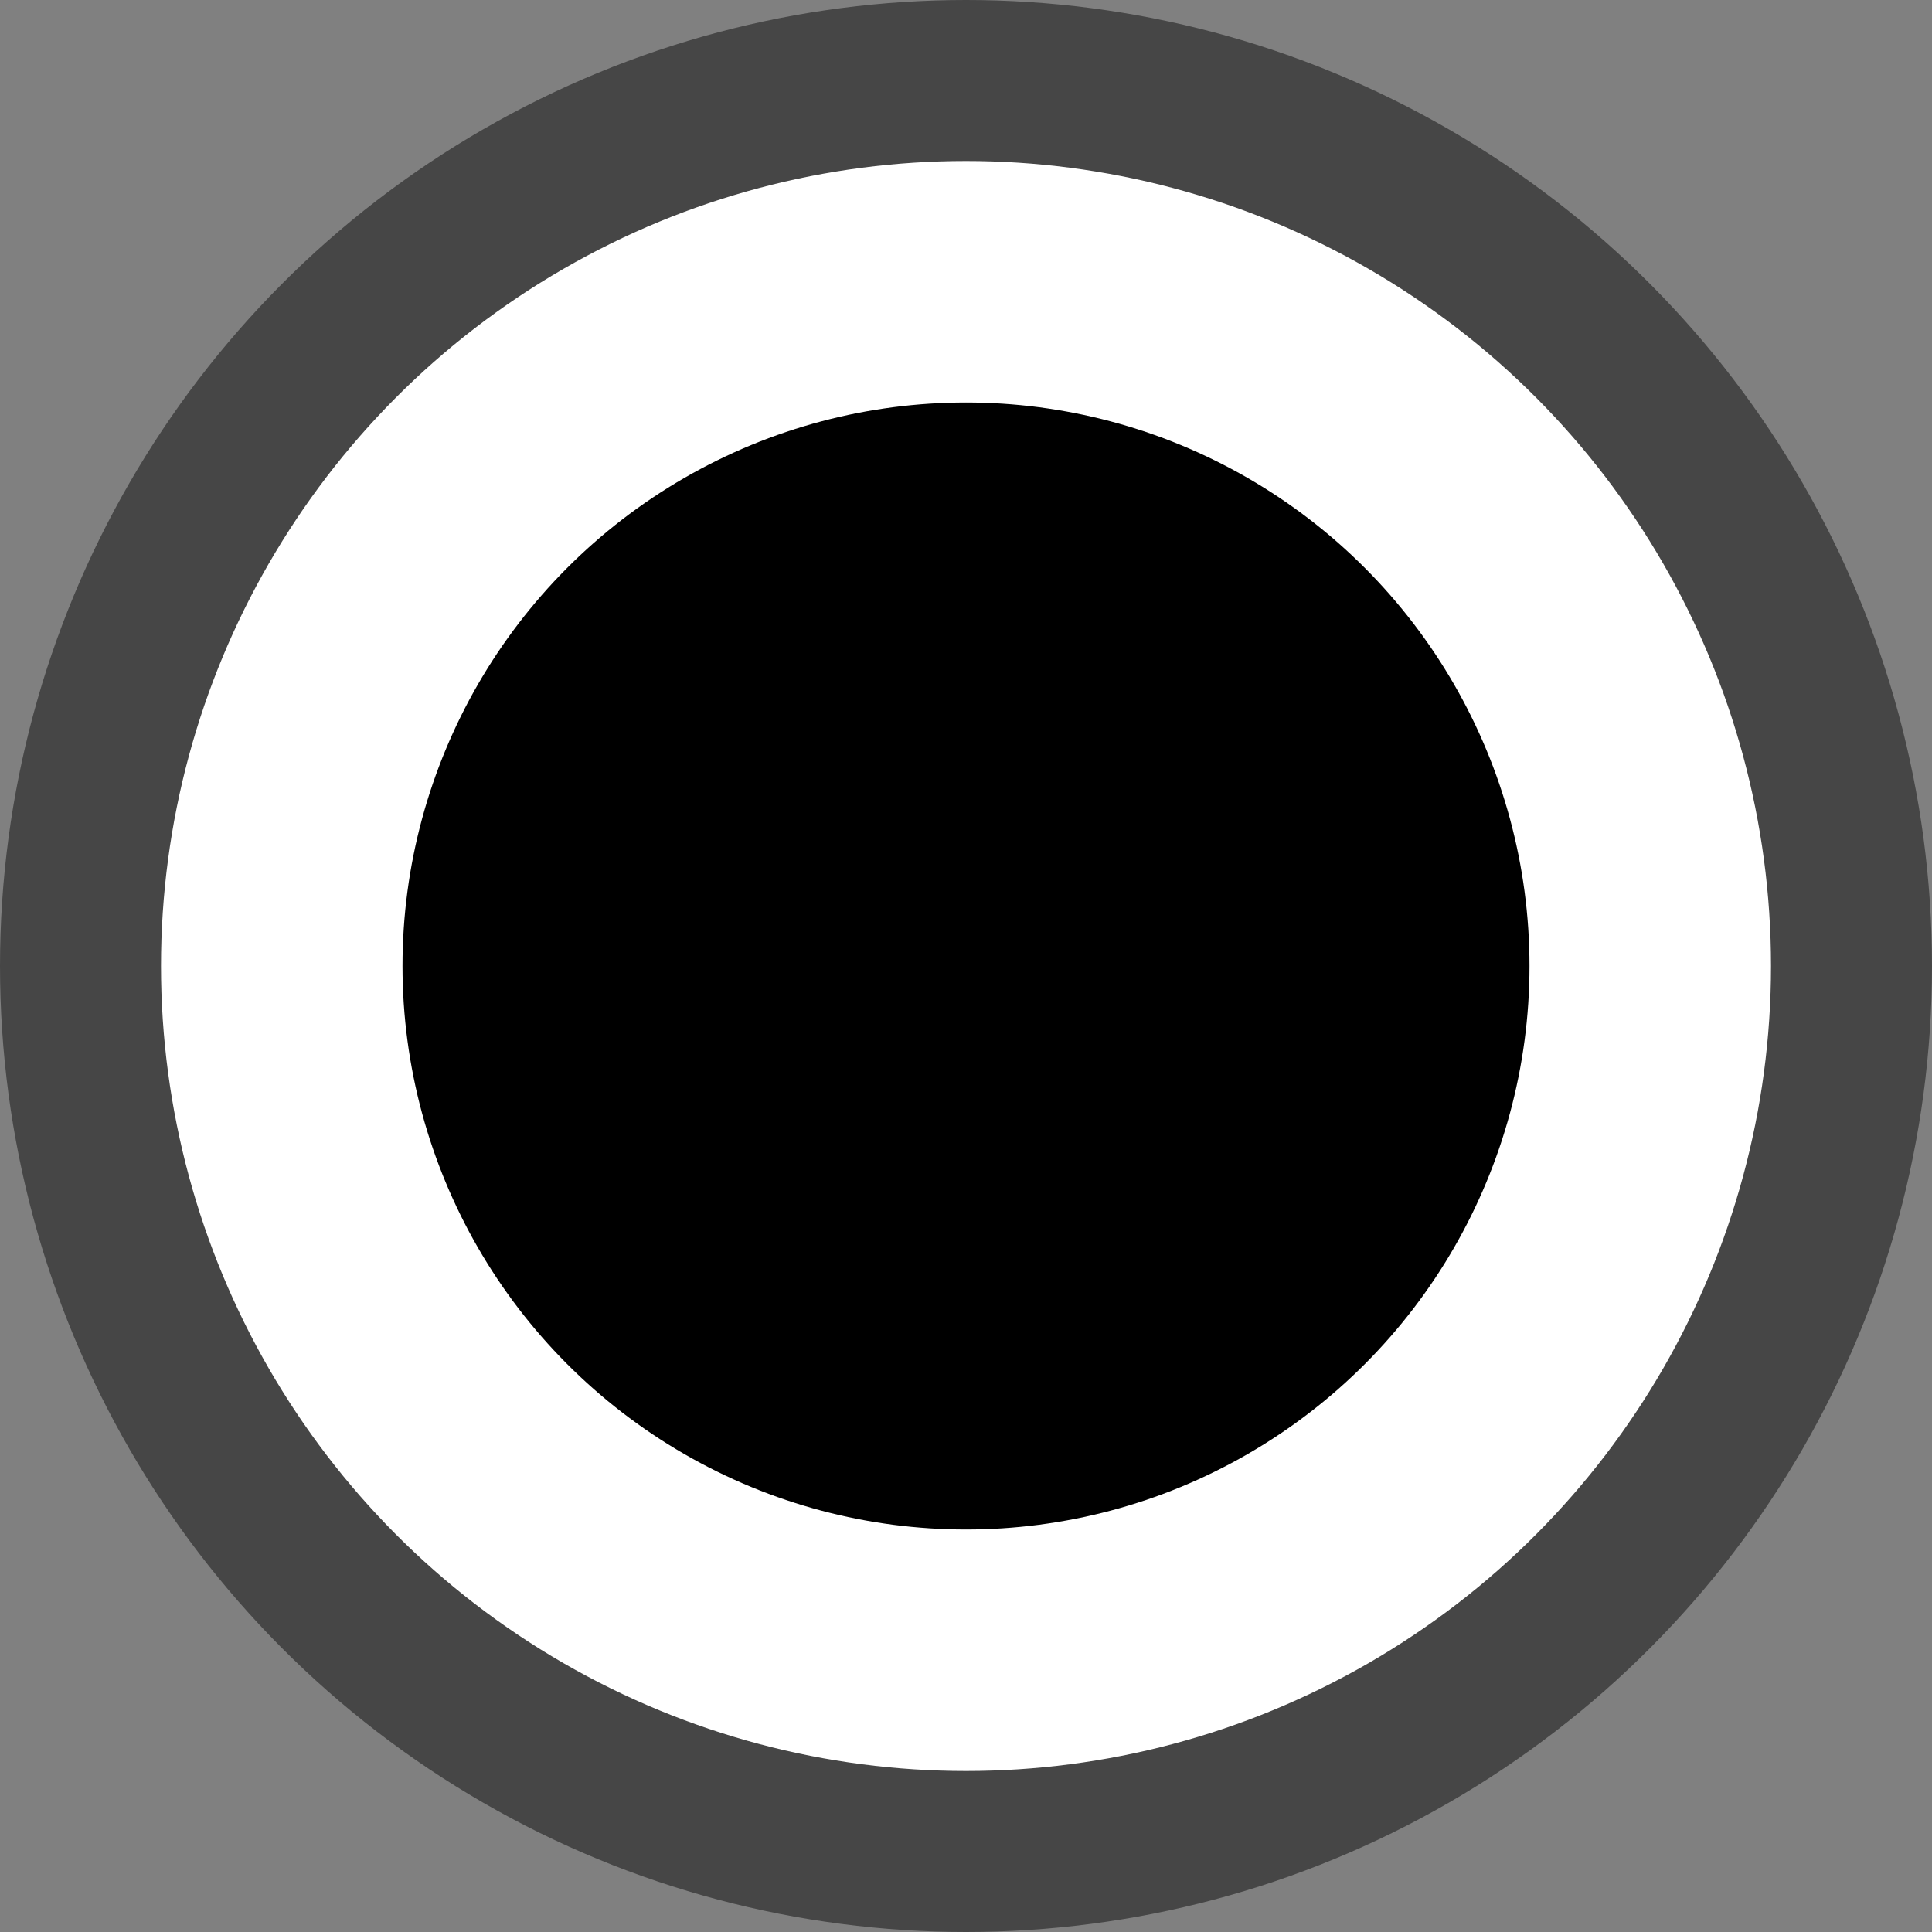 <svg viewBox="0 0 12 12" version="1.1" xmlns="http://www.w3.org/2000/svg"><rect x="0" y="0" width="12" height="12" fill="#808080" stroke="none"/><circle cx="6" cy="6" r="5.5" fill="#fff" stroke="#464646" stroke-width="1" /><circle cx="6" cy="6" r="3.5" fill="#000" stroke="none" /></svg>
